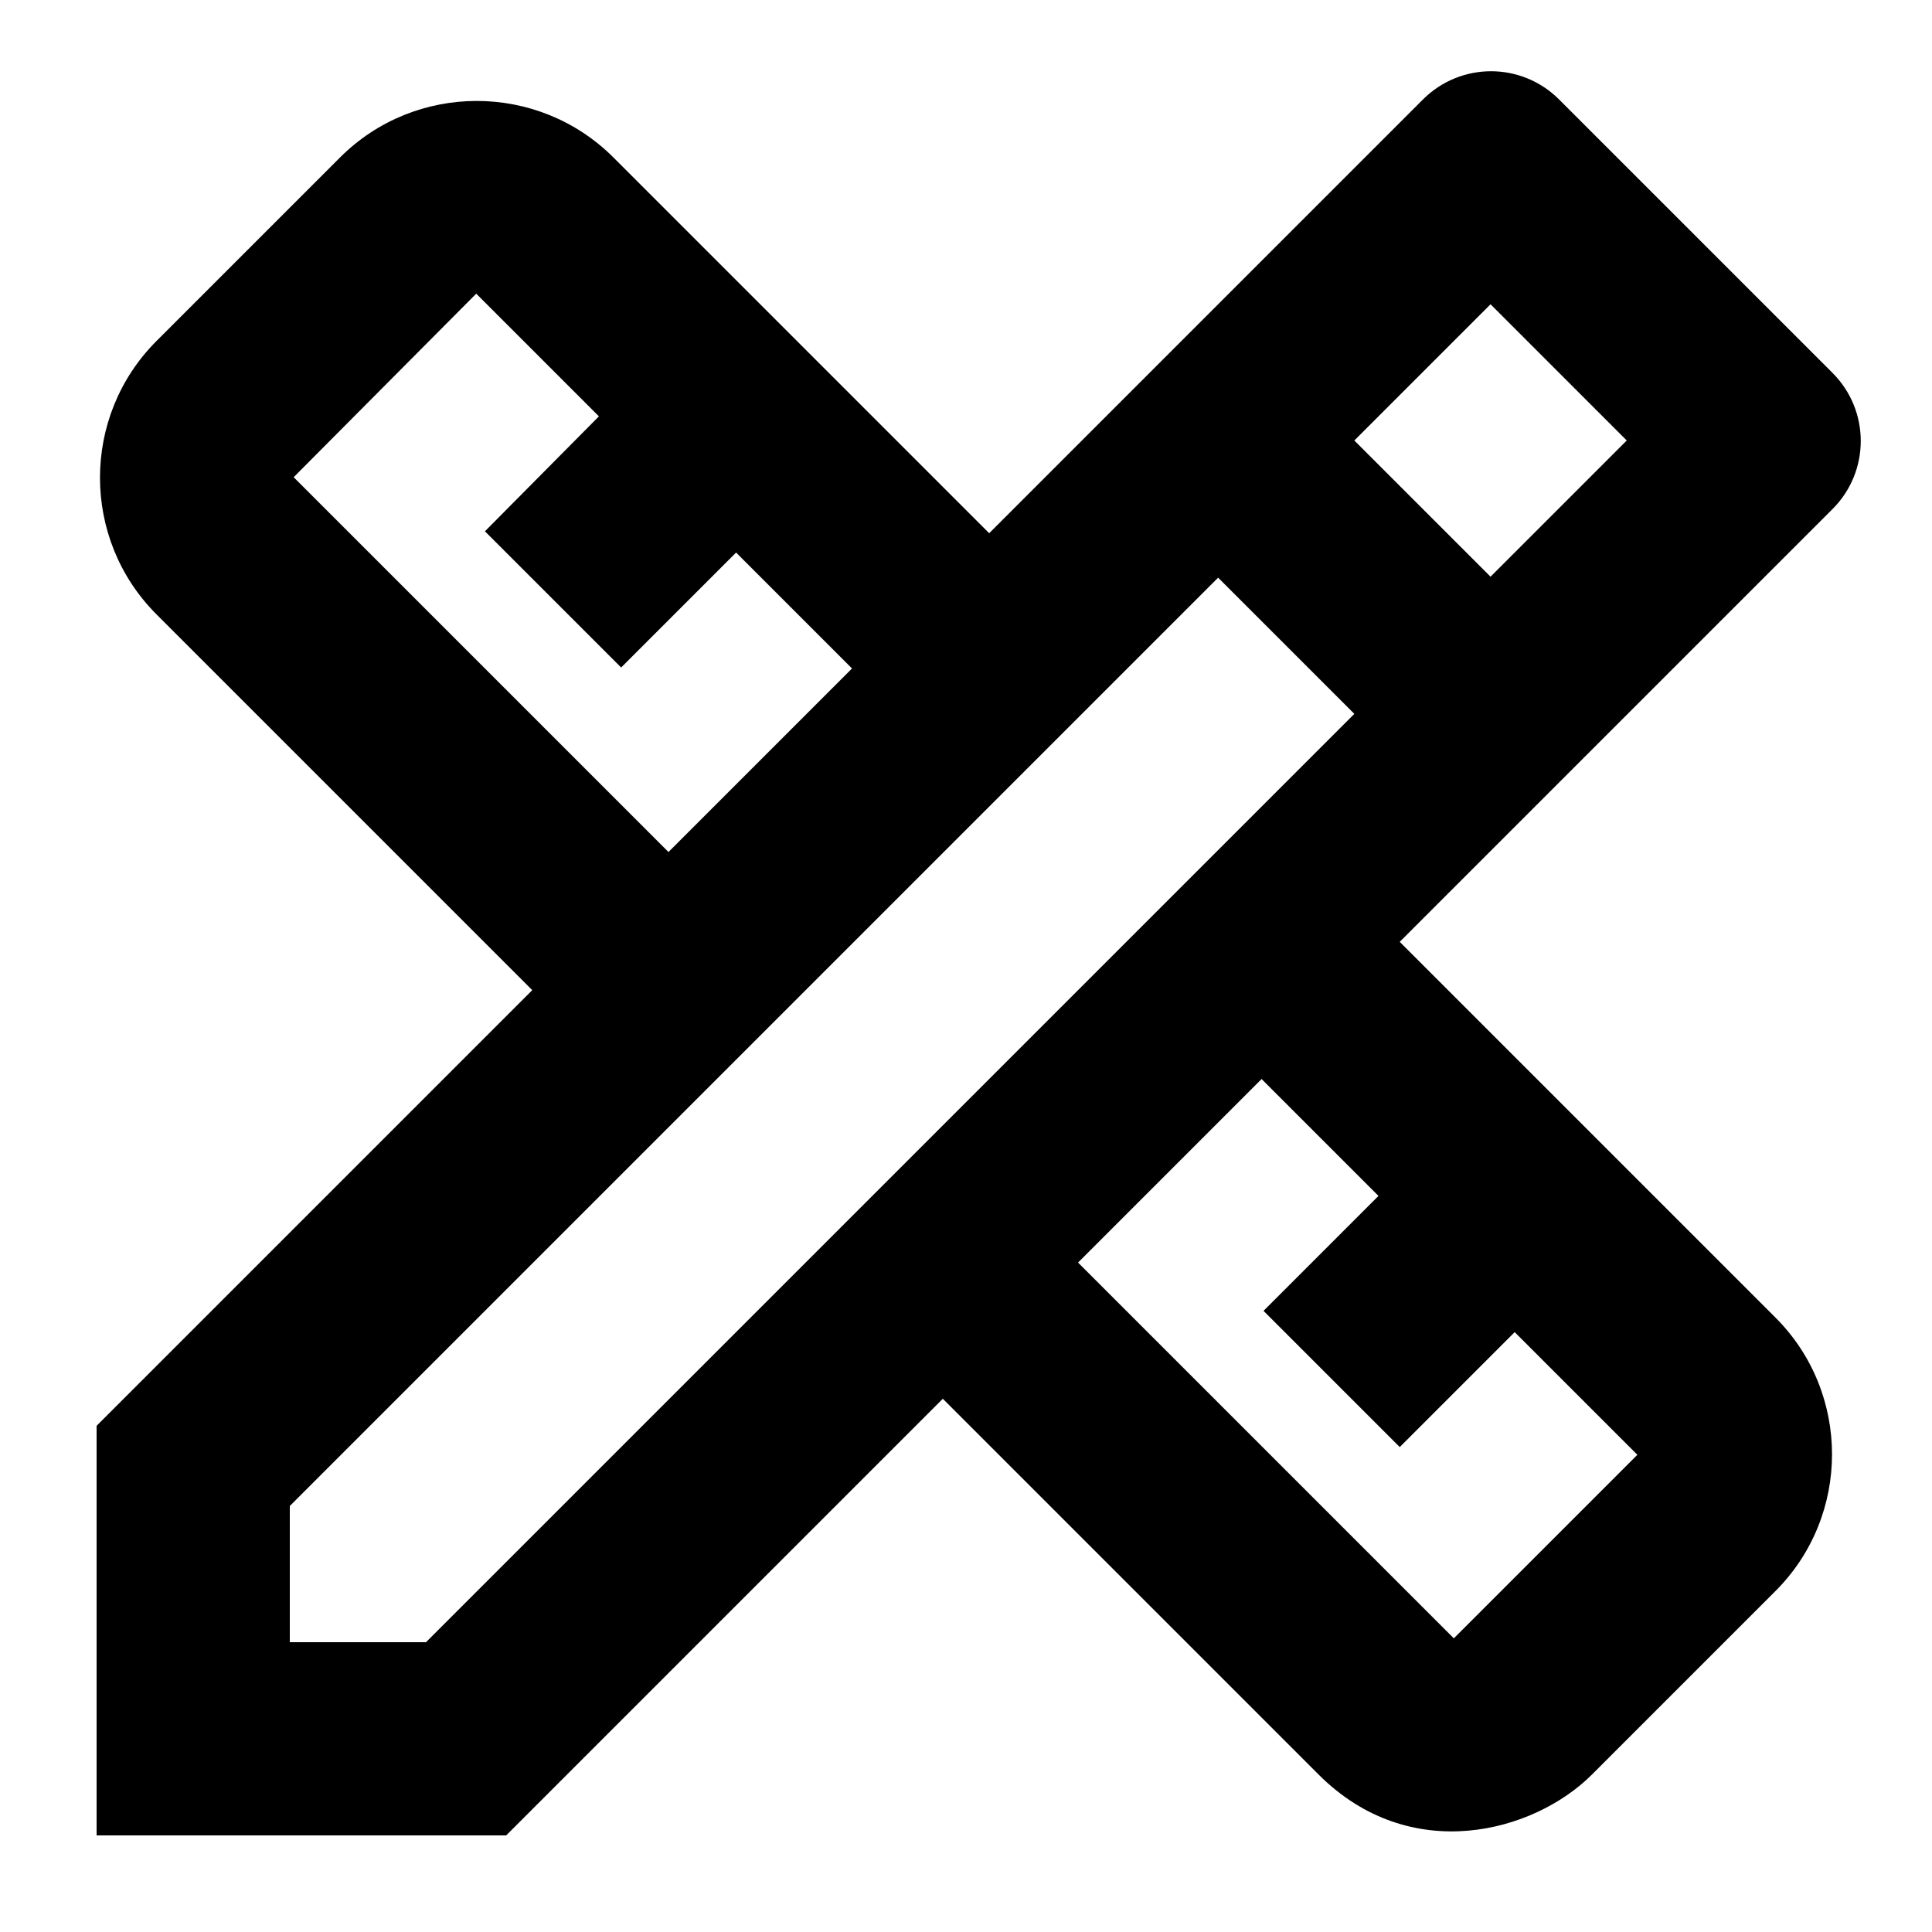<svg xmlns="http://www.w3.org/2000/svg" enable-background="new 0 0 24 24" viewBox="2 2 20 20"><g><rect fill="none" height="24" width="24"/></g><g><g/><g><path d="M20.97,7.27c0.39-0.39,0.39-1.02,0-1.41l-2.83-2.83c-0.39-0.39-1.02-0.39-1.41,0l-4.49,4.49L8.35,3.63 c-0.78-0.78-2.05-0.78-2.83,0l-1.9,1.9c-0.78,0.78-0.78,2.05,0,2.83l3.89,3.89L3,16.76V21h4.24l4.52-4.52l3.89,3.89 c0.95,0.95,2.23,0.6,2.83,0l1.9-1.9c0.78-0.78,0.78-2.05,0-2.83l-3.89-3.89L20.97,7.27z M5.04,6.94l1.89-1.9c0,0,0,0,0,0 l1.27,1.27L7.02,7.5l1.41,1.41l1.19-1.19l1.2,1.2l-1.9,1.9L5.04,6.94z M16.27,14.38l-1.19,1.19l1.41,1.41l1.19-1.19l1.27,1.27 l-1.9,1.9l-3.89-3.89l1.9-1.9L16.27,14.38z M6.41,19H5v-1.41l9.61-9.61l1.3,1.3l0.11,0.11L6.41,19z M16.02,6.56l1.41-1.41 l1.41,1.41l-1.41,1.41L16.02,6.56z"/></g></g></svg>